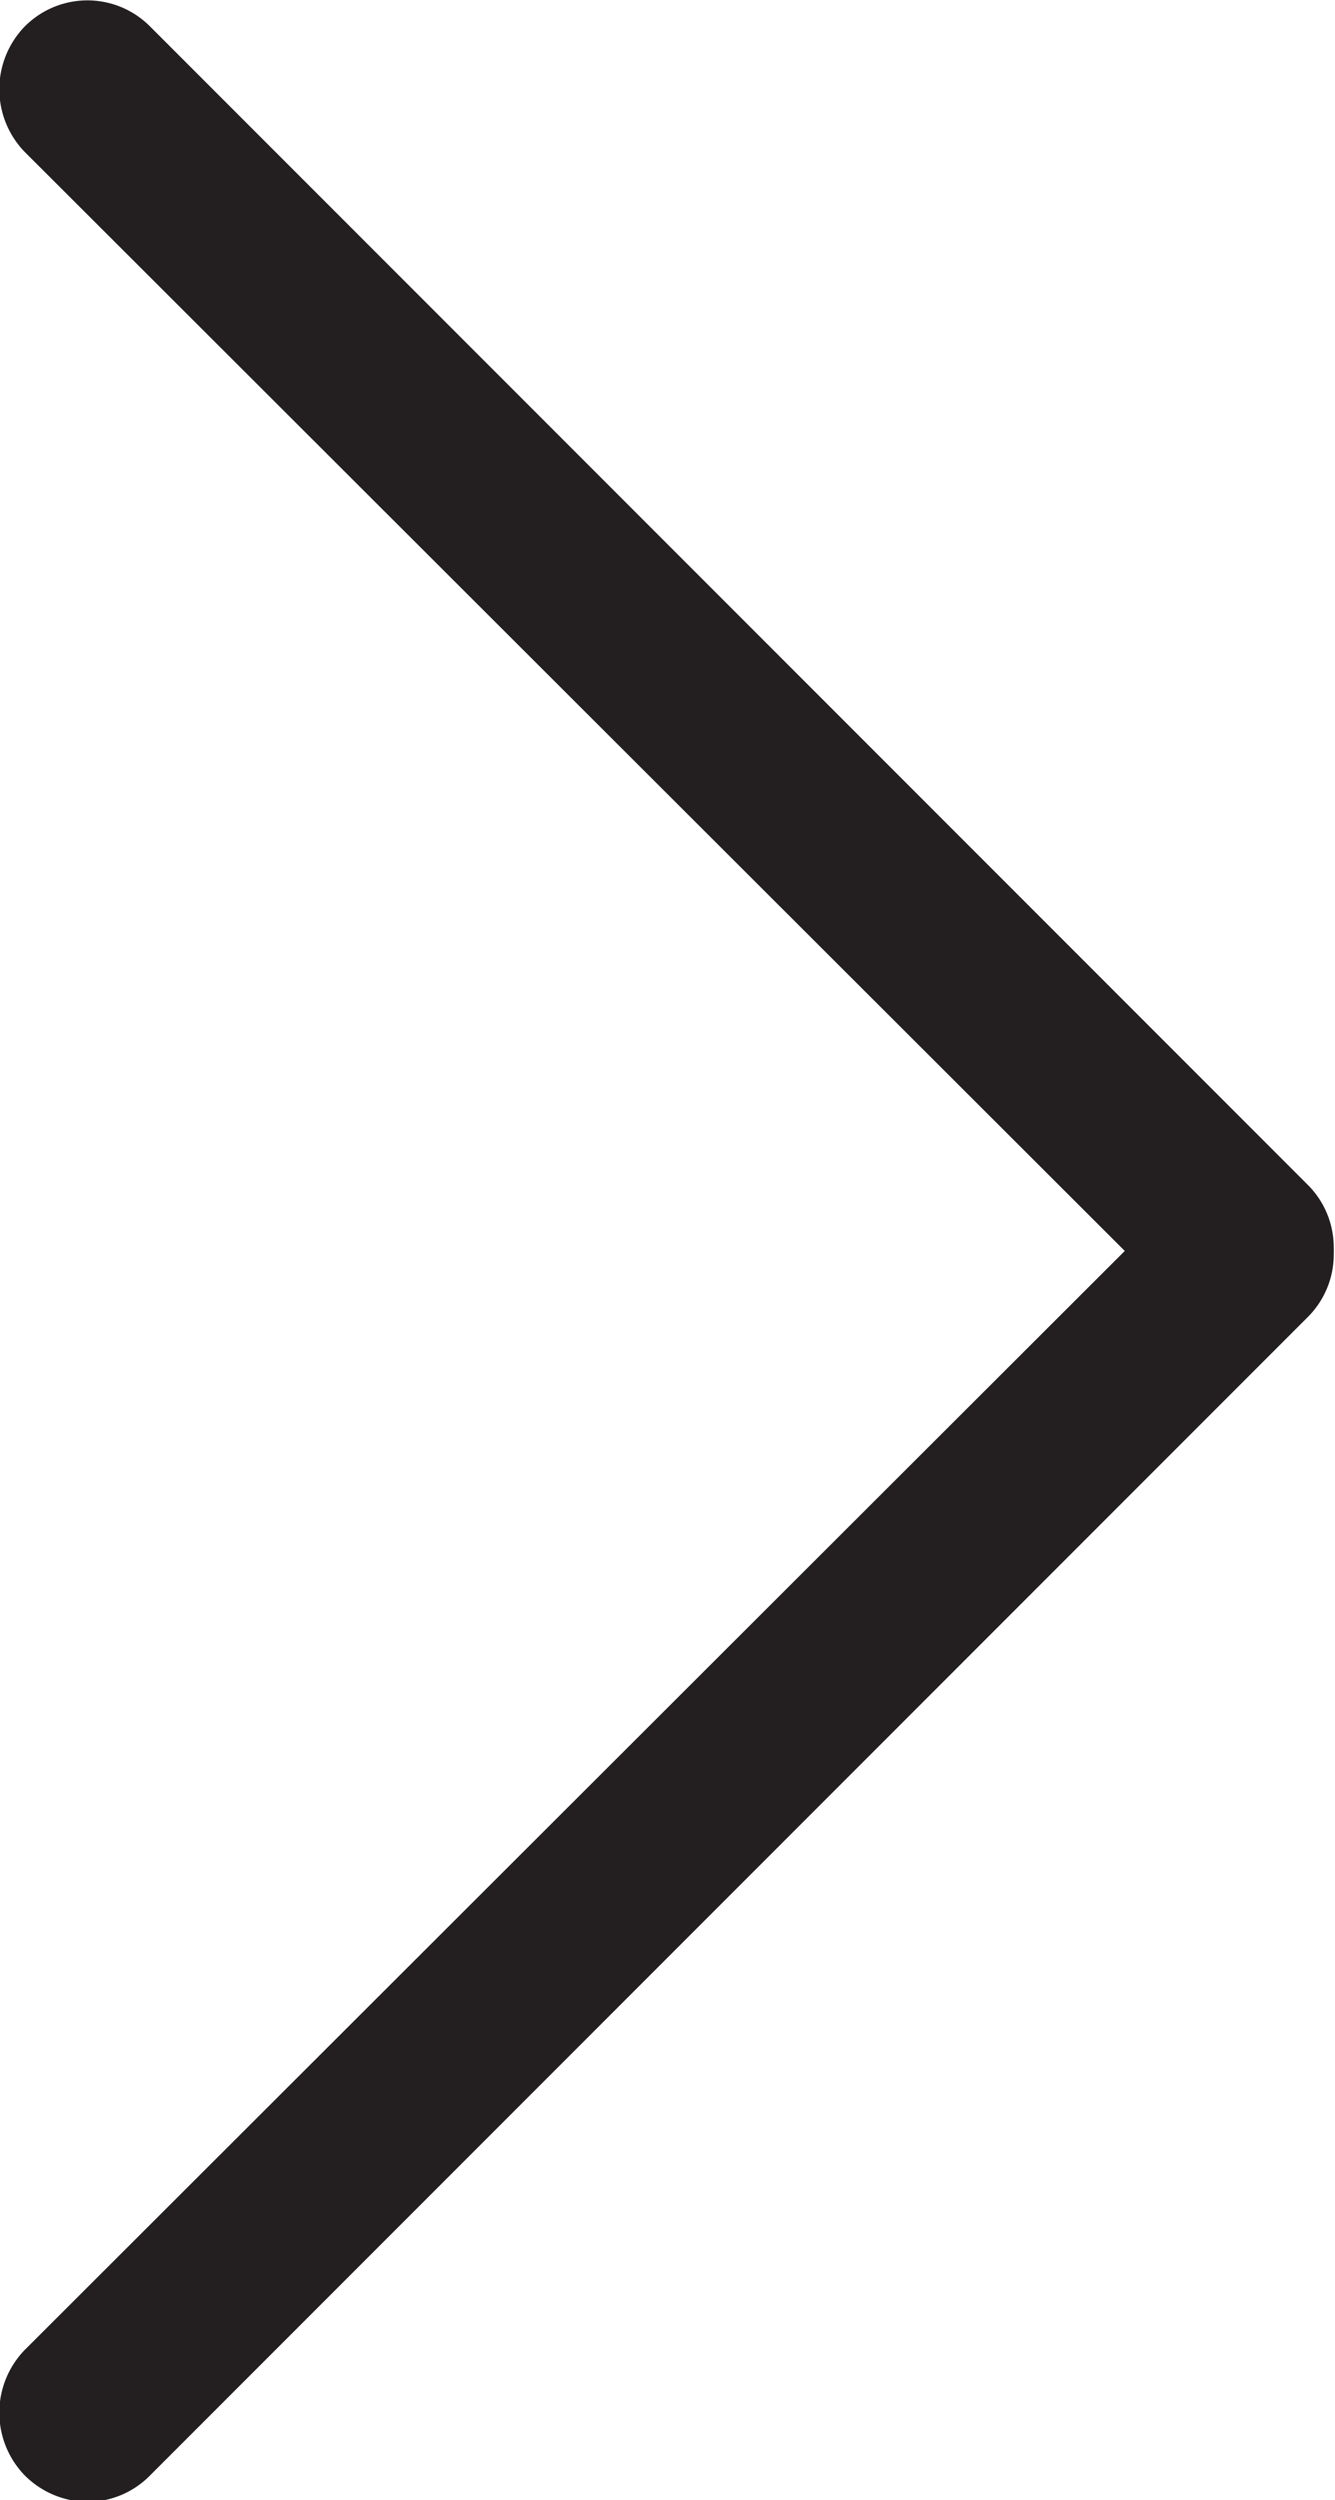 <svg id="Layer_1" data-name="Layer 1" xmlns="http://www.w3.org/2000/svg" viewBox="0 0 7.56 14.15"><defs><style>.cls-1{fill:#231f20;}</style></defs><title>icon-chevron-right-small</title><path class="cls-1" d="M577.08,151.19a.5.5,0,0,1-.35-.15l-6.56-6.55a.51.51,0,0,1,0-.71.5.5,0,0,1,.71,0l6.56,6.56a.5.5,0,0,1,0,.7A.51.51,0,0,1,577.08,151.19Z" transform="translate(-570.03 -143.63)"/><path class="cls-1" d="M570.53,157.79a.51.51,0,0,1-.36-.15.51.51,0,0,1,0-.71l6.56-6.55a.5.5,0,0,1,.71,0,.5.5,0,0,1,0,.7l-6.56,6.56A.5.5,0,0,1,570.53,157.79Z" transform="translate(-570.03 -143.63)"/></svg>